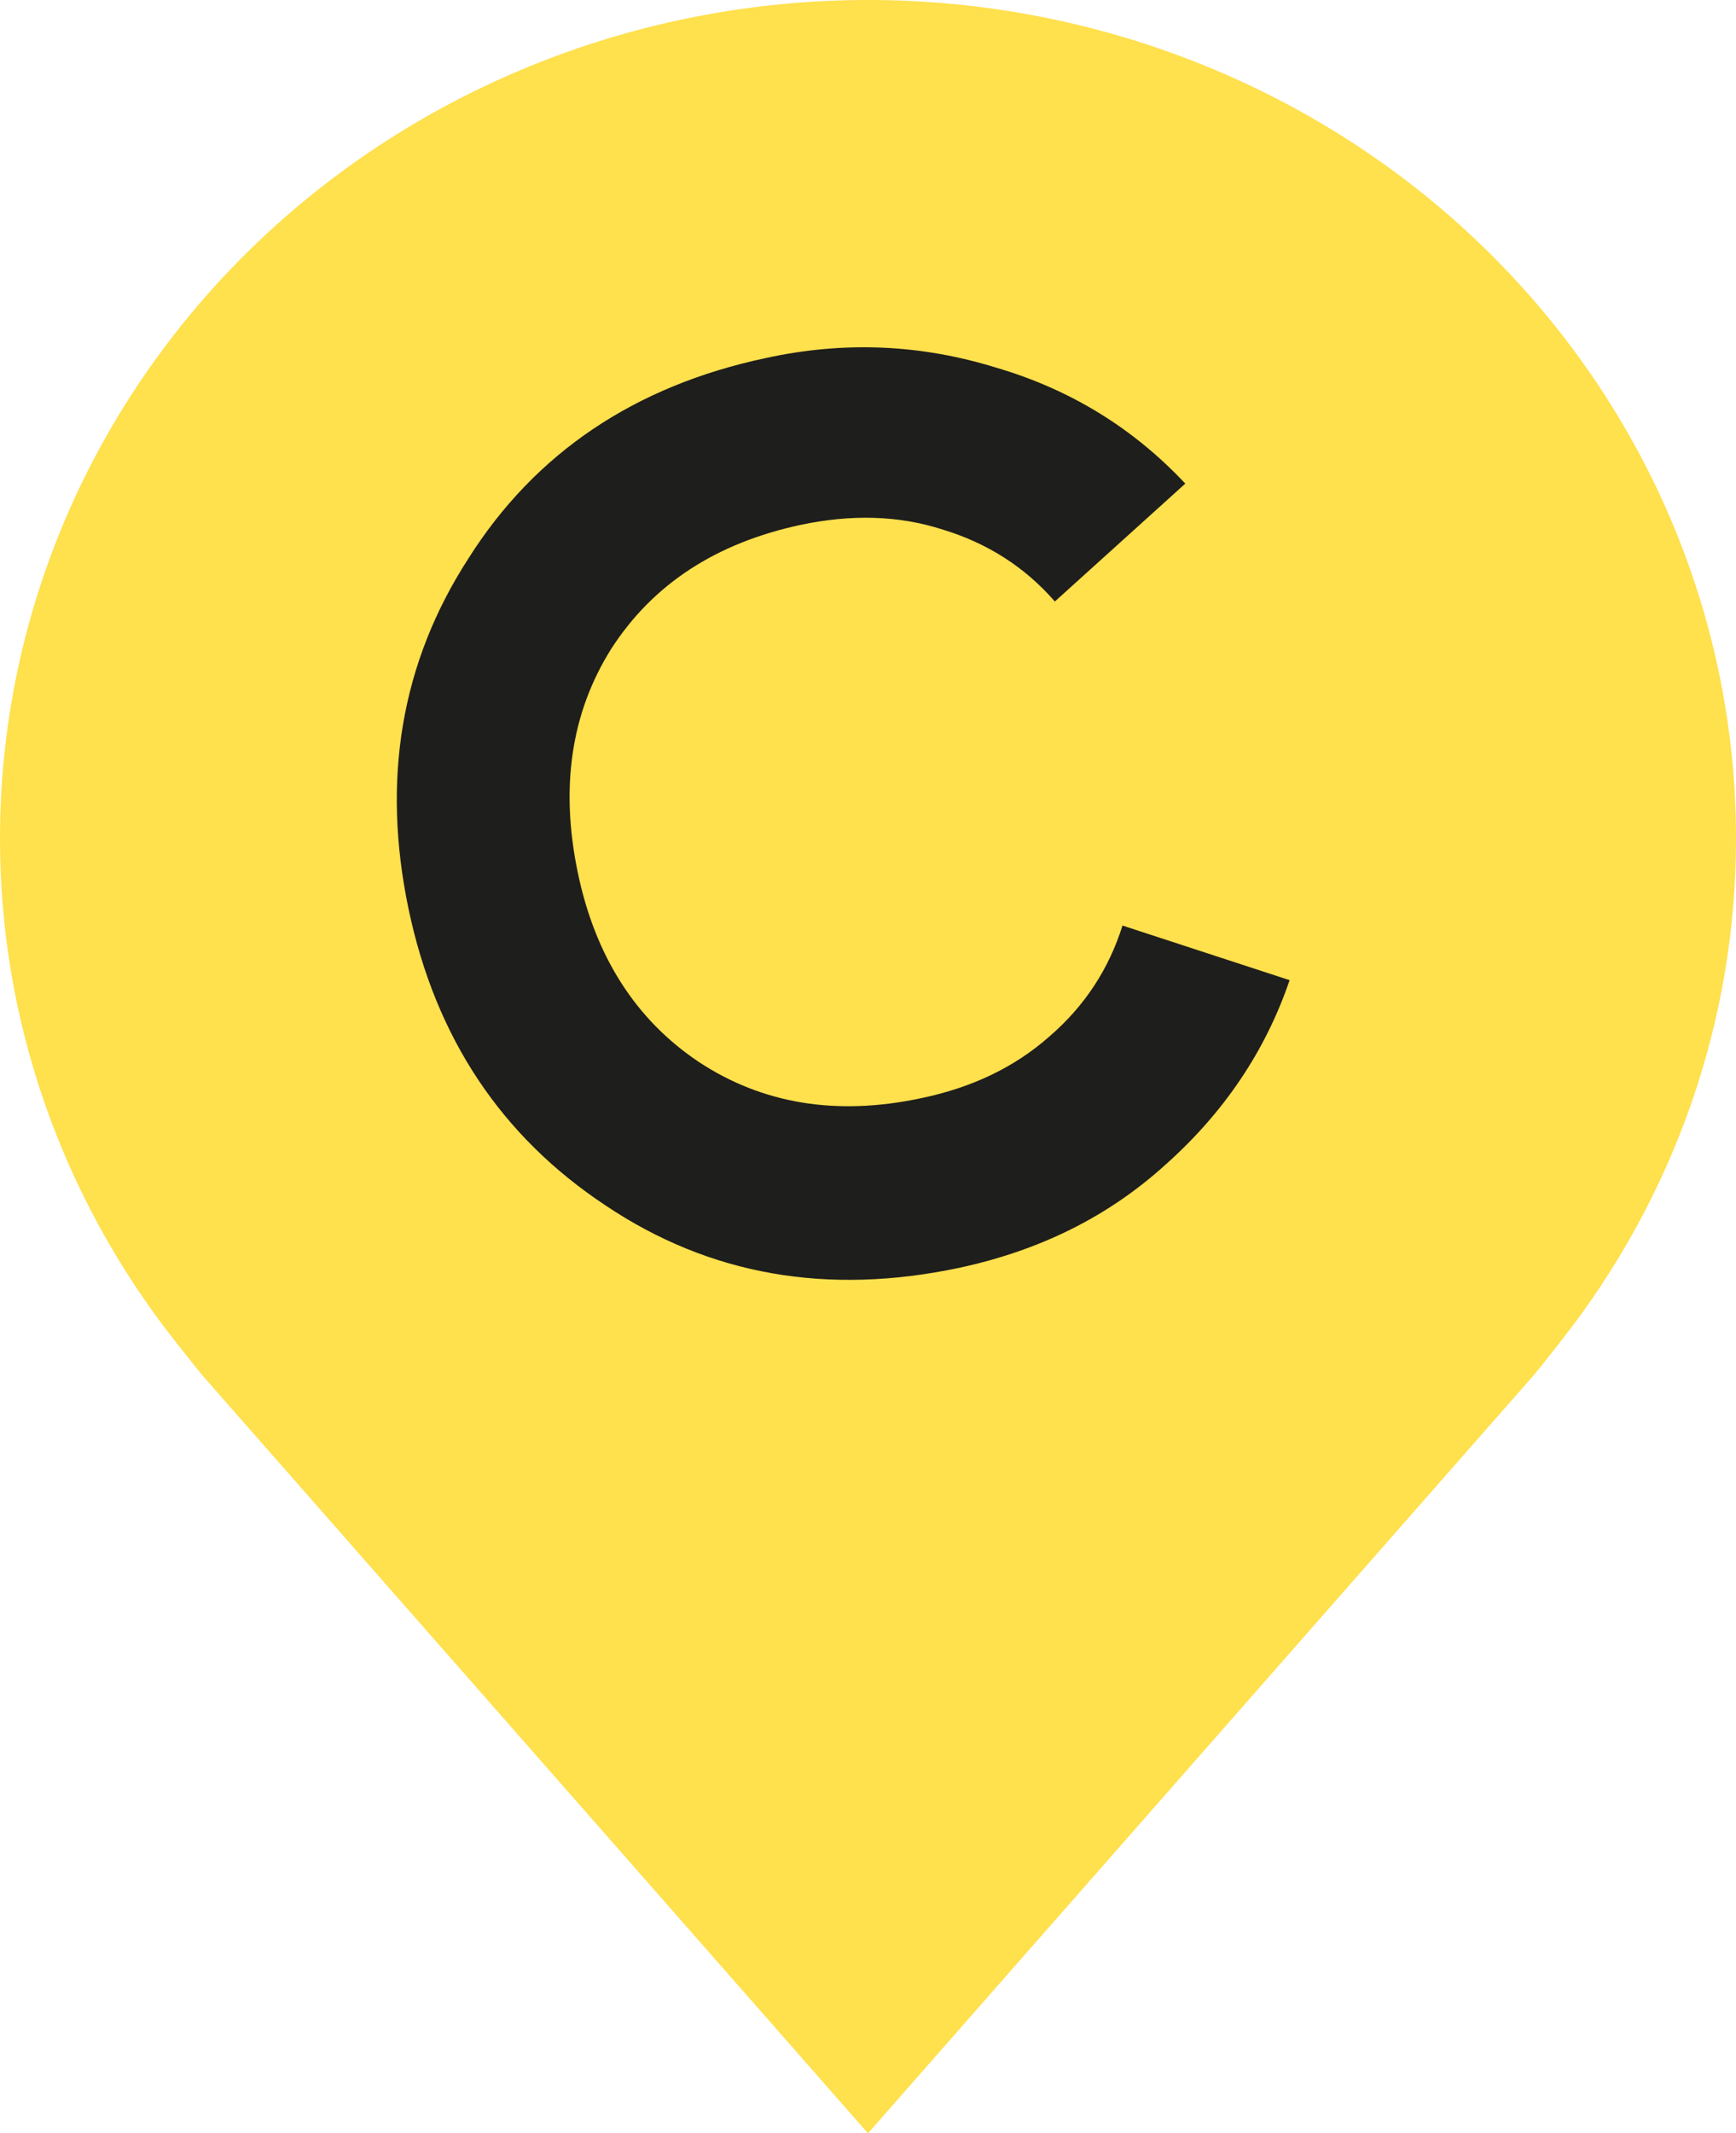 <svg width="35" height="43" viewBox="0 0 35 43" fill="none" xmlns="http://www.w3.org/2000/svg">
<g clip-path="url(#clip0_3118_82140)">
<path d="M4.08 27.722L17.5 43L30.926 27.715C30.997 27.634 31.474 27.028 31.474 27.028L31.476 27.024C33.768 24.11 35.006 20.551 35 16.893C35 12.413 33.156 8.116 29.874 4.948C26.593 1.78 22.141 0 17.5 0C12.859 0 8.408 1.78 5.126 4.948C1.844 8.116 1.74096e-05 12.413 1.74096e-05 16.893C-0.005 20.553 1.233 24.113 3.526 27.028C3.526 27.028 4.004 27.634 4.08 27.722Z" fill="#FFE04D"/>
<path d="M19.339 25.555C16.69 26.115 14.314 25.709 12.211 24.299C10.107 22.907 8.783 20.917 8.238 18.327C7.692 15.719 8.082 13.361 9.445 11.255C10.789 9.129 12.795 7.777 15.444 7.216C17.041 6.868 18.579 6.946 20.079 7.409C21.598 7.854 22.864 8.646 23.897 9.748L21.267 12.124C20.663 11.429 19.904 10.946 19.008 10.675C18.112 10.385 17.158 10.366 16.145 10.579C14.431 10.946 13.165 11.777 12.328 13.071C11.51 14.366 11.295 15.873 11.646 17.574C11.997 19.274 12.815 20.55 14.081 21.4C15.366 22.25 16.866 22.501 18.579 22.134C19.592 21.922 20.449 21.516 21.15 20.898C21.871 20.279 22.358 19.526 22.631 18.656L26 19.757C25.513 21.187 24.676 22.424 23.507 23.468C22.338 24.53 20.956 25.207 19.339 25.555Z" fill="#1E1E1C"/>
</g>
<defs>
<clipPath id="clip0_3118_82140">
<rect width="35" height="43" fill="white"/>
</clipPath>
</defs>
</svg>
